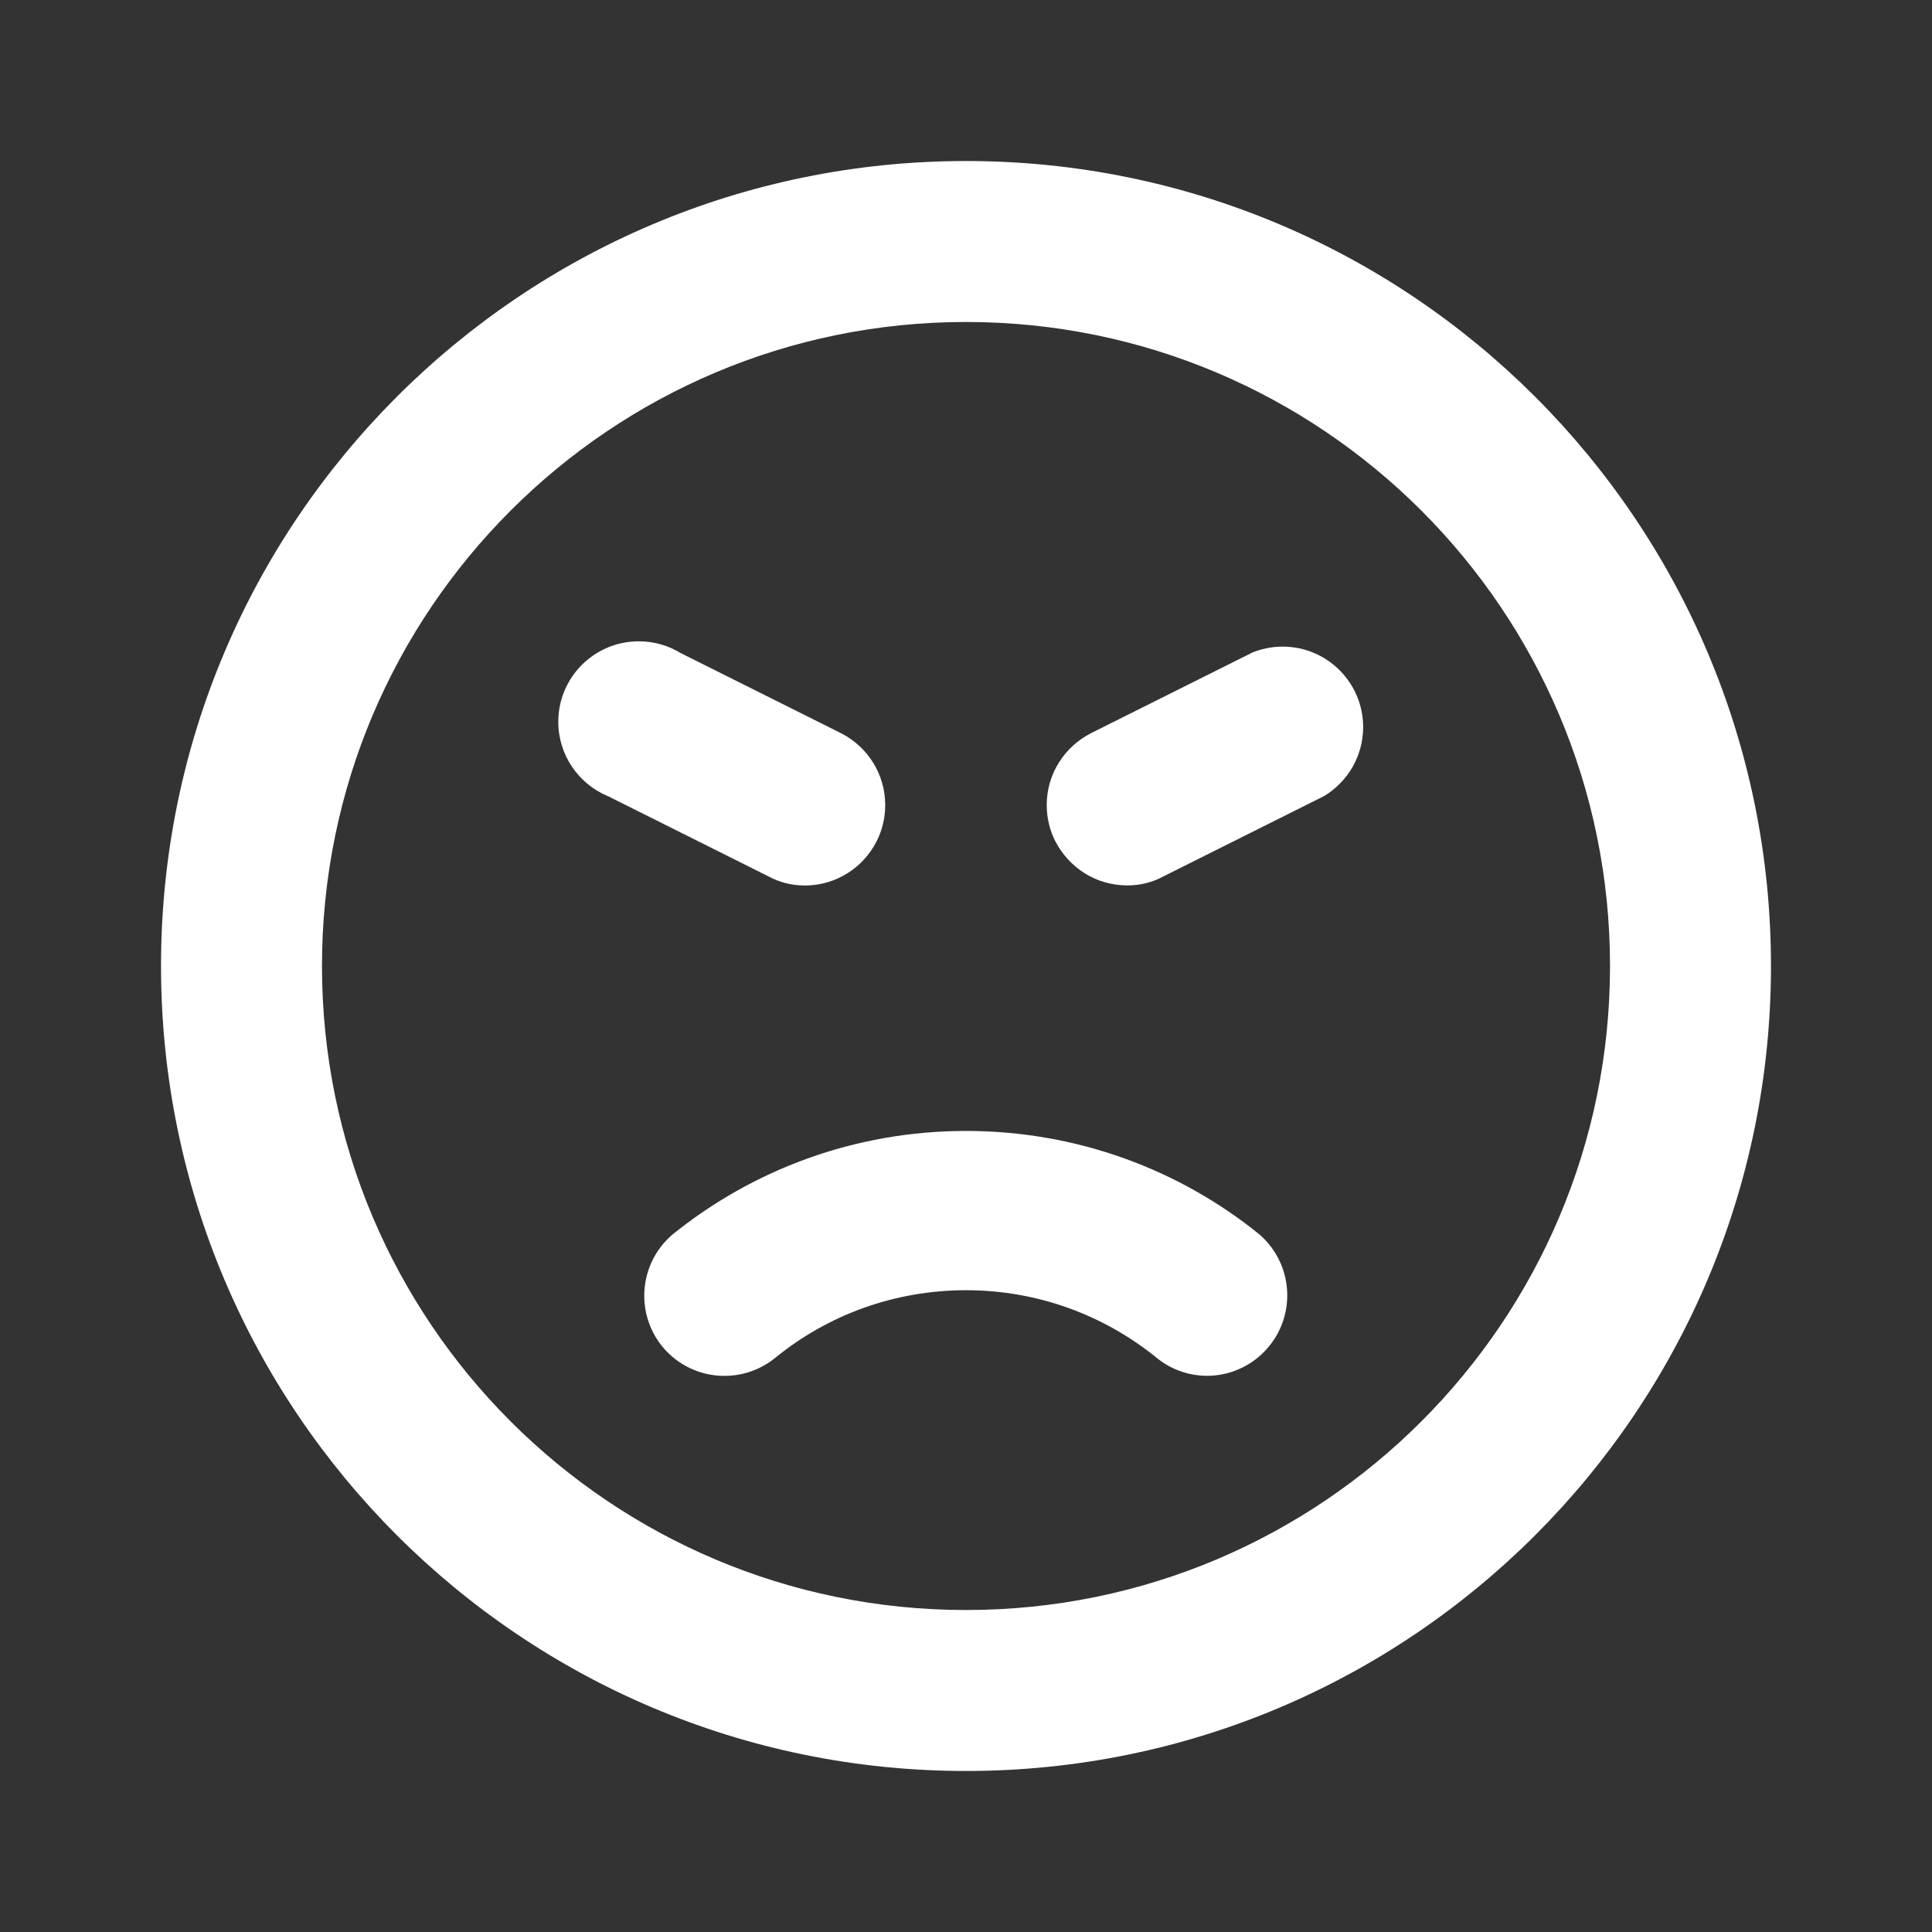 <!-- Generated by IcoMoon.io -->
<svg version="1.1" xmlns="http://www.w3.org/2000/svg" width="32" height="32" viewBox="0 0 32 32">
<rect x="0" y="0" width="32" height="32" fill="#333333" stroke="none"/>
<title>ul-angry</title>
<path fill="#fff" d="M13.333 14.667c0.516-0.002 0.963-0.296 1.183-0.726l0.004-0.008c0.089-0.174 0.142-0.38 0.142-0.598 0-0.516-0.293-0.963-0.721-1.185l-0.007-0.004-2.667-1.333c-0.196-0.12-0.434-0.191-0.687-0.191-0.736 0-1.333 0.597-1.333 1.333 0 0.551 0.335 1.025 0.812 1.228l0.009 0.003 2.667 1.333c0.169 0.092 0.371 0.147 0.585 0.147 0.005 0 0.010-0 0.016-0h-0.001zM16 2.667c-7.364 0-13.333 5.97-13.333 13.333s5.97 13.333 13.333 13.333c7.364 0 13.333-5.97 13.333-13.333v0c0-7.364-5.97-13.333-13.333-13.333v0zM16 26.667c-5.891 0-10.667-4.776-10.667-10.667s4.776-10.667 10.667-10.667c5.891 0 10.667 4.776 10.667 10.667v0c0 5.891-4.776 10.667-10.667 10.667v0zM11.147 20.44c-0.292 0.246-0.476 0.612-0.476 1.021 0 0.322 0.114 0.617 0.304 0.848l-0.002-0.002c0.246 0.296 0.615 0.482 1.026 0.482 0.326 0 0.624-0.117 0.856-0.311l-0.002 0.002c0.852-0.692 1.951-1.11 3.147-1.11s2.294 0.419 3.156 1.118l-0.009-0.007c0.229 0.191 0.526 0.307 0.851 0.307 0.001 0 0.002 0 0.003 0h-0c0.731-0.007 1.32-0.602 1.32-1.333 0-0.405-0.18-0.767-0.465-1.012l-0.002-0.002c-1.316-1.064-3.009-1.709-4.853-1.709s-3.538 0.644-4.868 1.72l0.015-0.011zM20.733 10.813l-2.667 1.333c-0.436 0.225-0.729 0.673-0.729 1.188 0 0.218 0.052 0.424 0.145 0.606l-0.003-0.008c0.224 0.437 0.671 0.732 1.186 0.733h0c0.004 0 0.010 0 0.015 0 0.214 0 0.416-0.054 0.592-0.15l2.66-1.33c0.39-0.237 0.646-0.66 0.646-1.142 0-0.736-0.597-1.333-1.333-1.333-0.185 0-0.361 0.038-0.521 0.106l0.009-0.003z"></path>
</svg>
